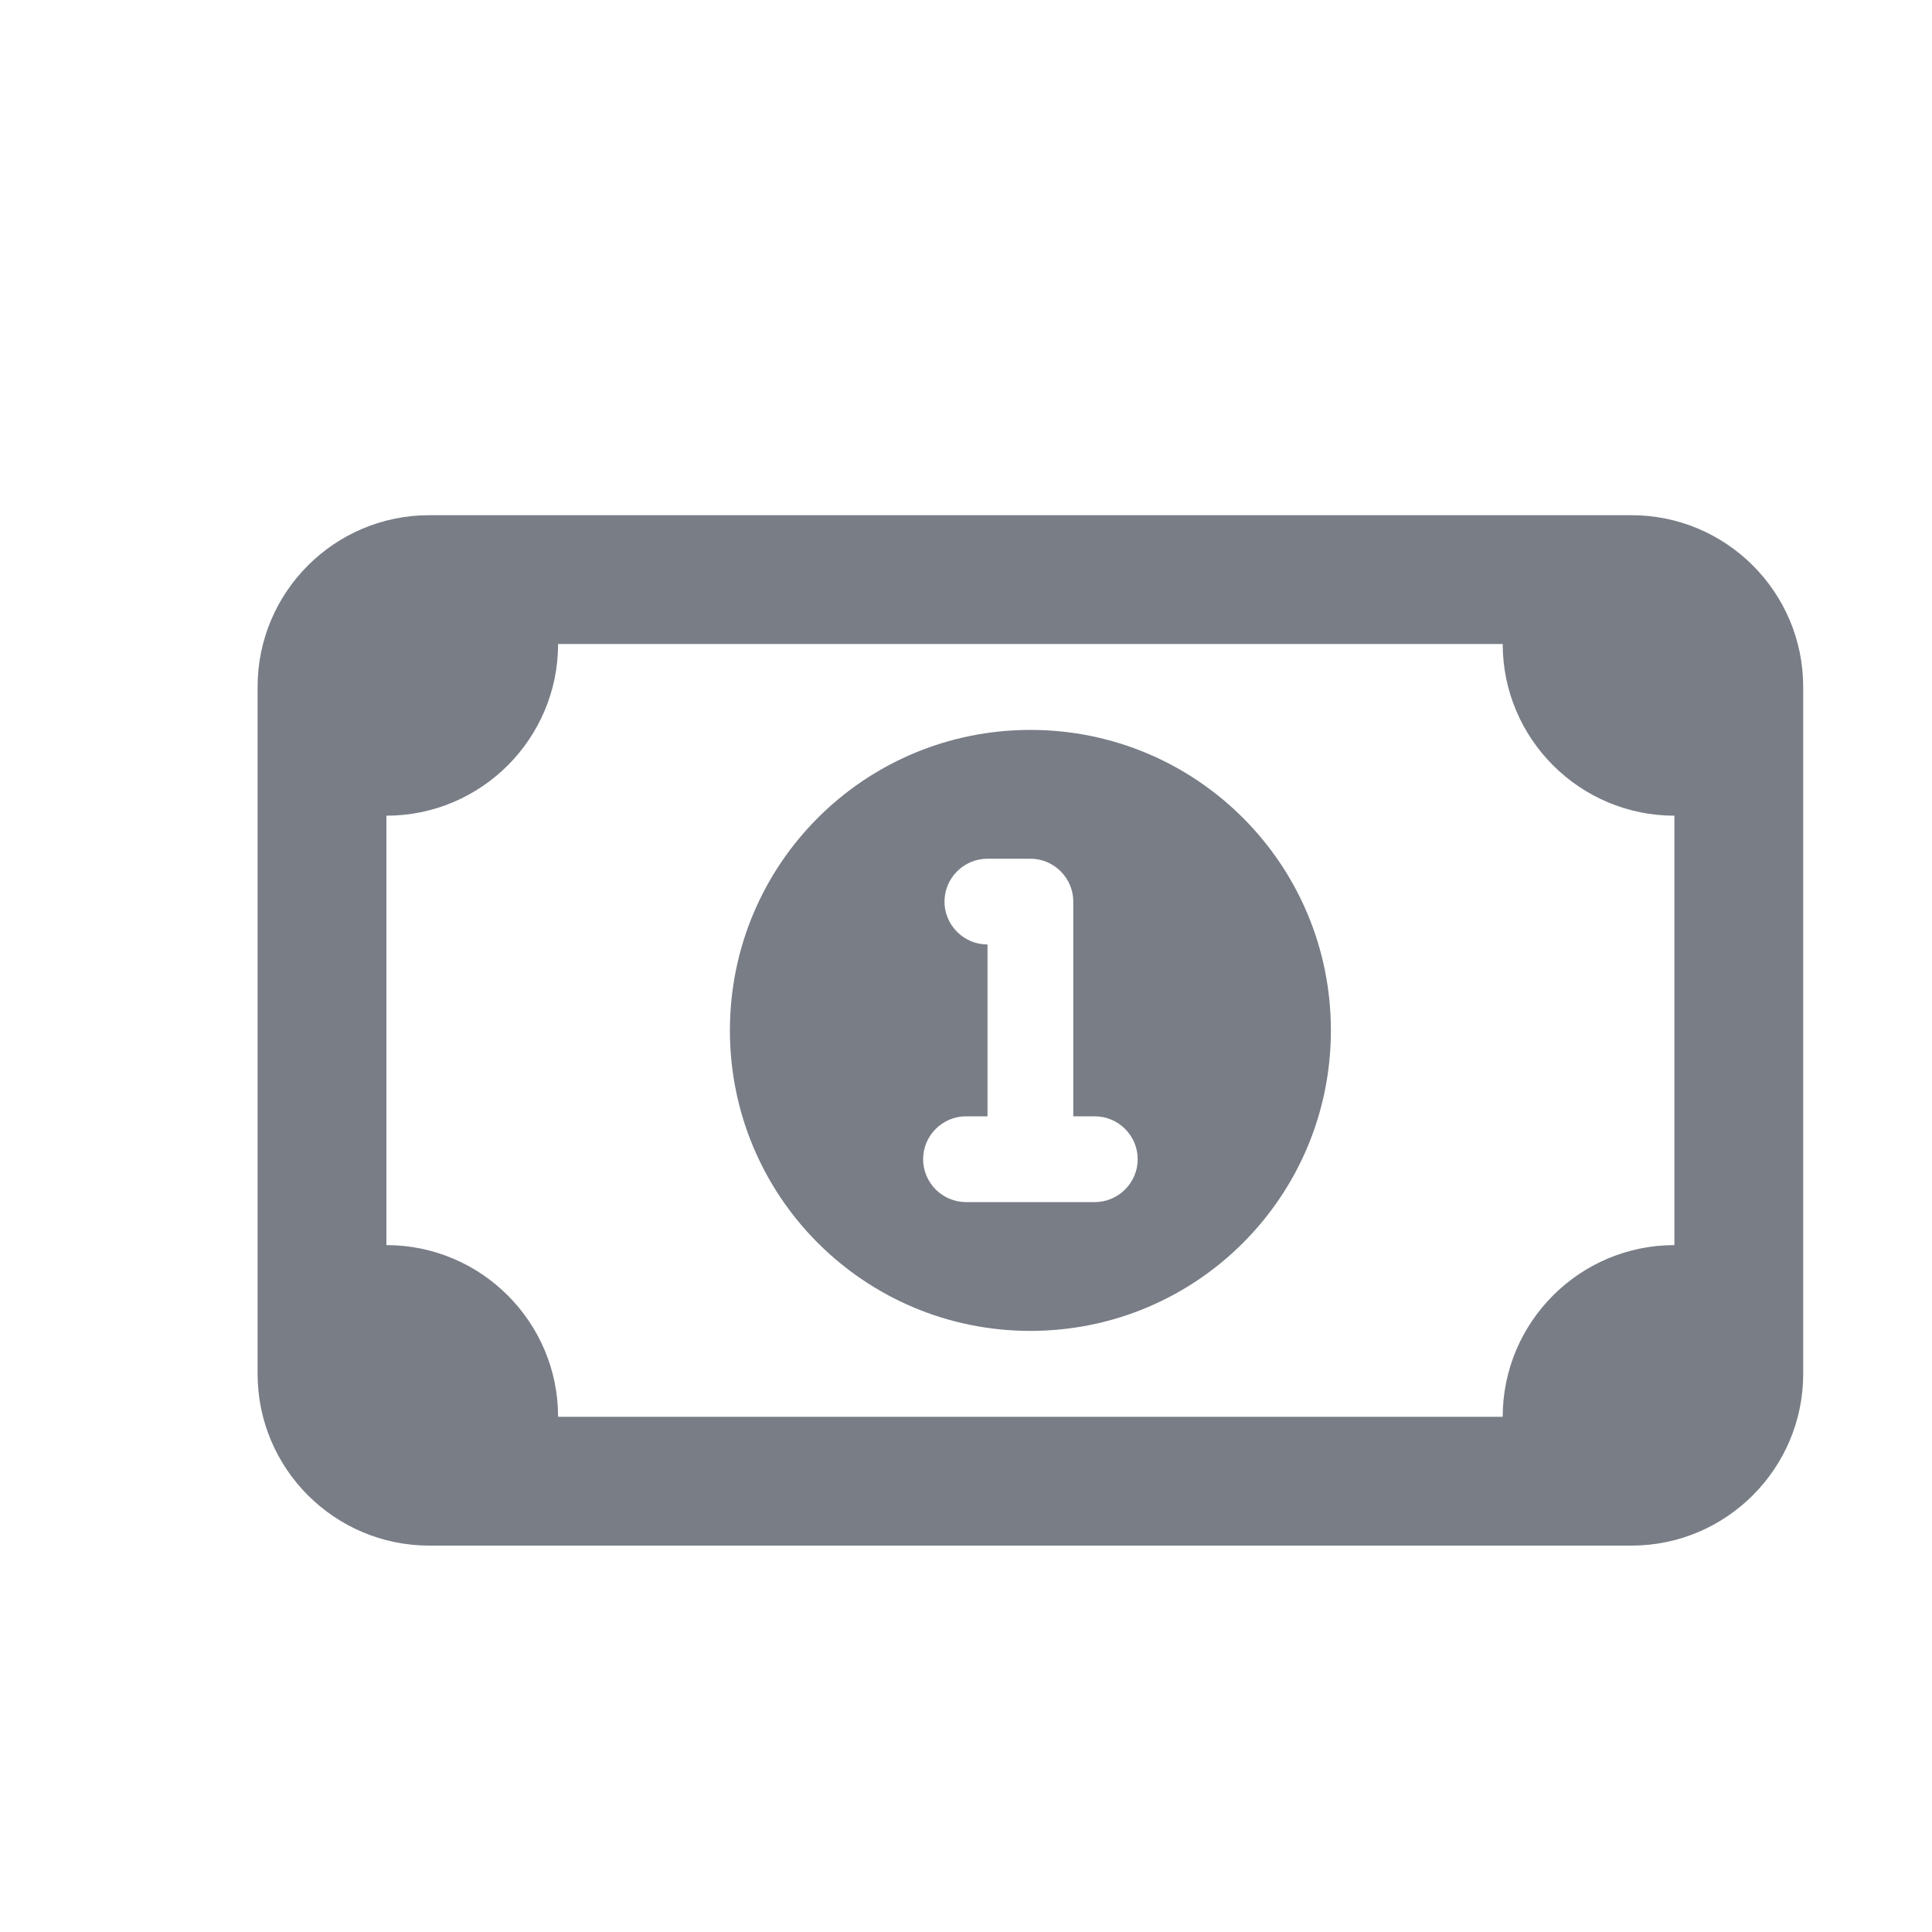 <svg width="15" height="15" viewBox="0 0 15 15" fill="none" xmlns="http://www.w3.org/2000/svg">
<path d="M10.333 8C10.333 9.29 9.29 10.333 8 10.333C6.71 10.333 5.667 9.29 5.667 8C5.667 6.71 6.71 5.667 8 5.667C9.29 5.667 10.333 6.71 10.333 8ZM7.667 7.333V8.667H7.5C7.317 8.667 7.167 8.817 7.167 9C7.167 9.183 7.317 9.333 7.5 9.333H8.5C8.683 9.333 8.833 9.183 8.833 9C8.833 8.817 8.683 8.667 8.5 8.667H8.333V7C8.333 6.817 8.183 6.667 8 6.667H7.667C7.483 6.667 7.333 6.817 7.333 7C7.333 7.183 7.483 7.333 7.667 7.333ZM2 5.333C2 4.597 2.597 4 3.333 4H12.667C13.402 4 14 4.597 14 5.333V10.667C14 11.402 13.402 12 12.667 12H3.333C2.597 12 2 11.402 2 10.667V5.333ZM3 6.333V9.667C3.736 9.667 4.333 10.265 4.333 11H11.667C11.667 10.265 12.265 9.667 13 9.667V6.333C12.265 6.333 11.667 5.735 11.667 5H4.333C4.333 5.735 3.736 6.333 3 6.333Z" fill="#787D86"/>
</svg>
